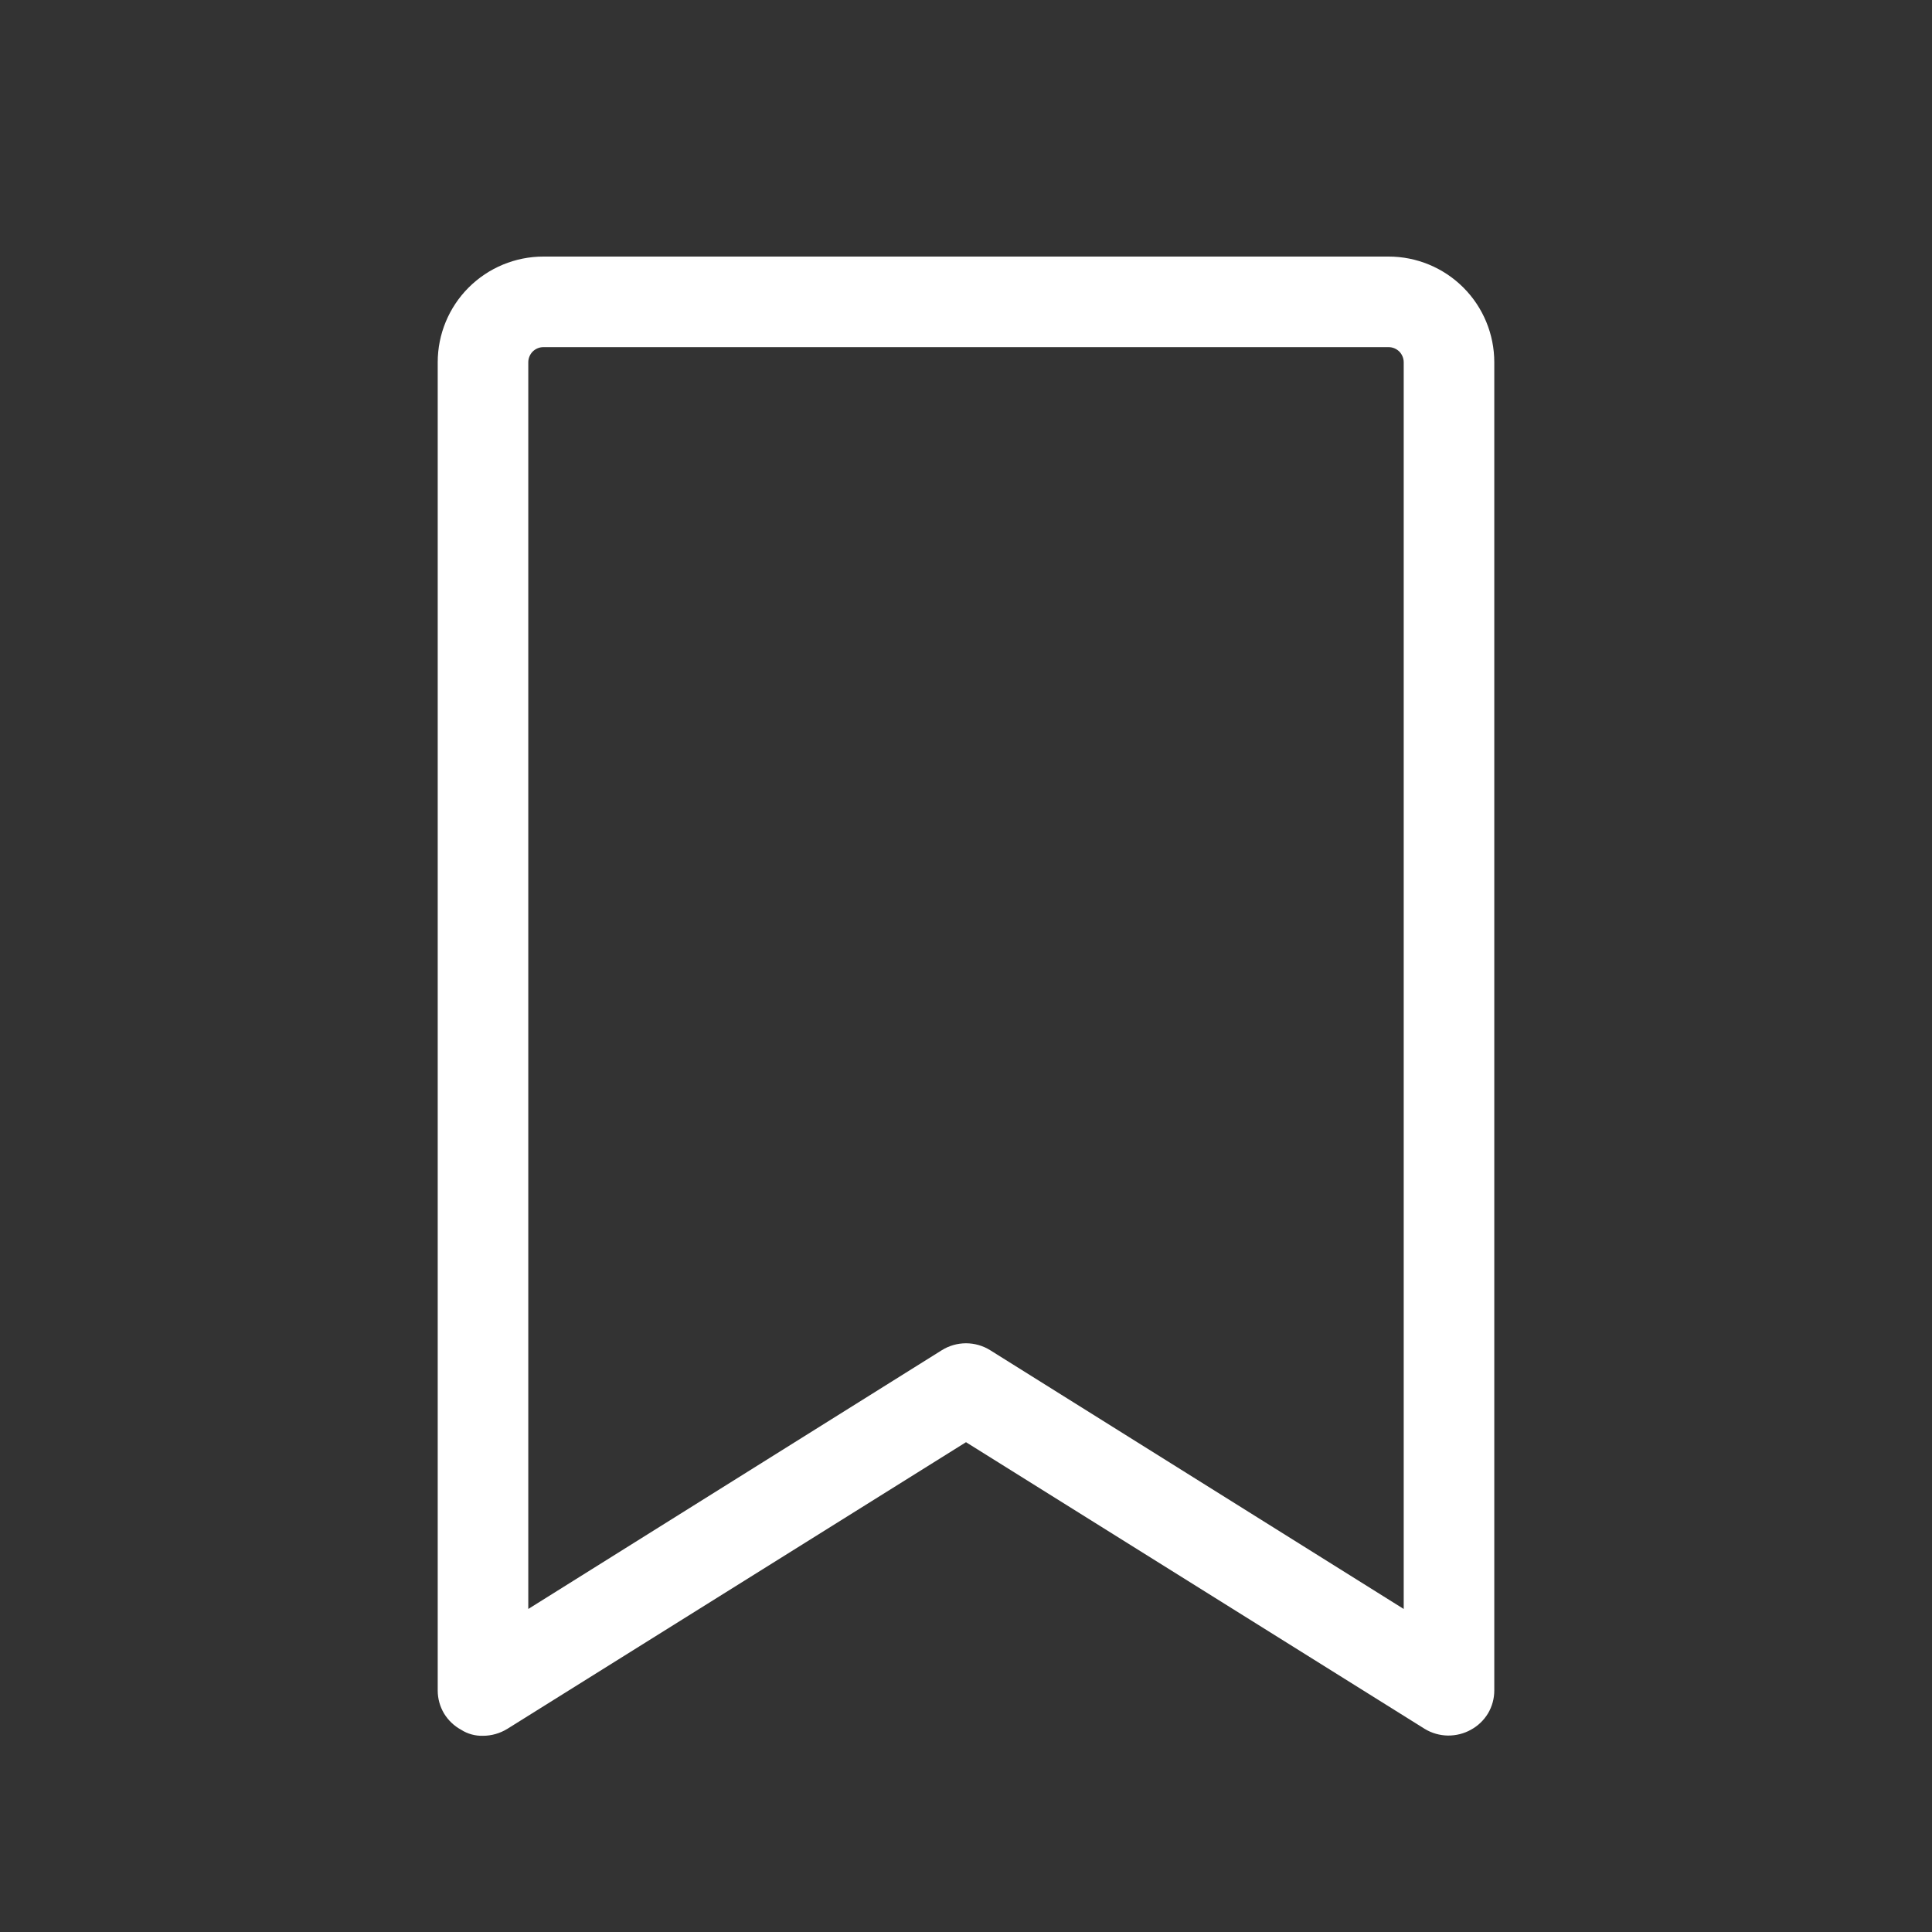 <svg width="25" height="25" viewBox="0 0 25 25" fill="none" xmlns="http://www.w3.org/2000/svg">
<rect x="0" y="0" width="25" height="25" fill="#333333" stroke="none"/>
<path d="M17.969 3.32H7.031C6.669 3.32 6.321 3.464 6.064 3.721C5.808 3.977 5.664 4.325 5.664 4.688V21.875C5.664 21.979 5.692 22.081 5.745 22.171C5.799 22.26 5.875 22.333 5.967 22.383C6.051 22.437 6.15 22.464 6.25 22.461C6.36 22.461 6.468 22.43 6.562 22.373L12.5 18.662L18.438 22.373C18.527 22.427 18.63 22.456 18.734 22.458C18.839 22.459 18.942 22.434 19.033 22.383C19.125 22.333 19.201 22.26 19.255 22.171C19.308 22.081 19.336 21.979 19.336 21.875V4.688C19.336 4.325 19.192 3.977 18.936 3.721C18.679 3.464 18.331 3.32 17.969 3.32ZM18.164 20.82L12.812 17.471C12.719 17.413 12.61 17.382 12.5 17.382C12.39 17.382 12.281 17.413 12.188 17.471L6.836 20.82V4.688C6.836 4.636 6.857 4.586 6.893 4.549C6.93 4.513 6.979 4.492 7.031 4.492H17.969C18.021 4.492 18.07 4.513 18.107 4.549C18.143 4.586 18.164 4.636 18.164 4.688V20.82Z" fill="white"/>
</svg>
